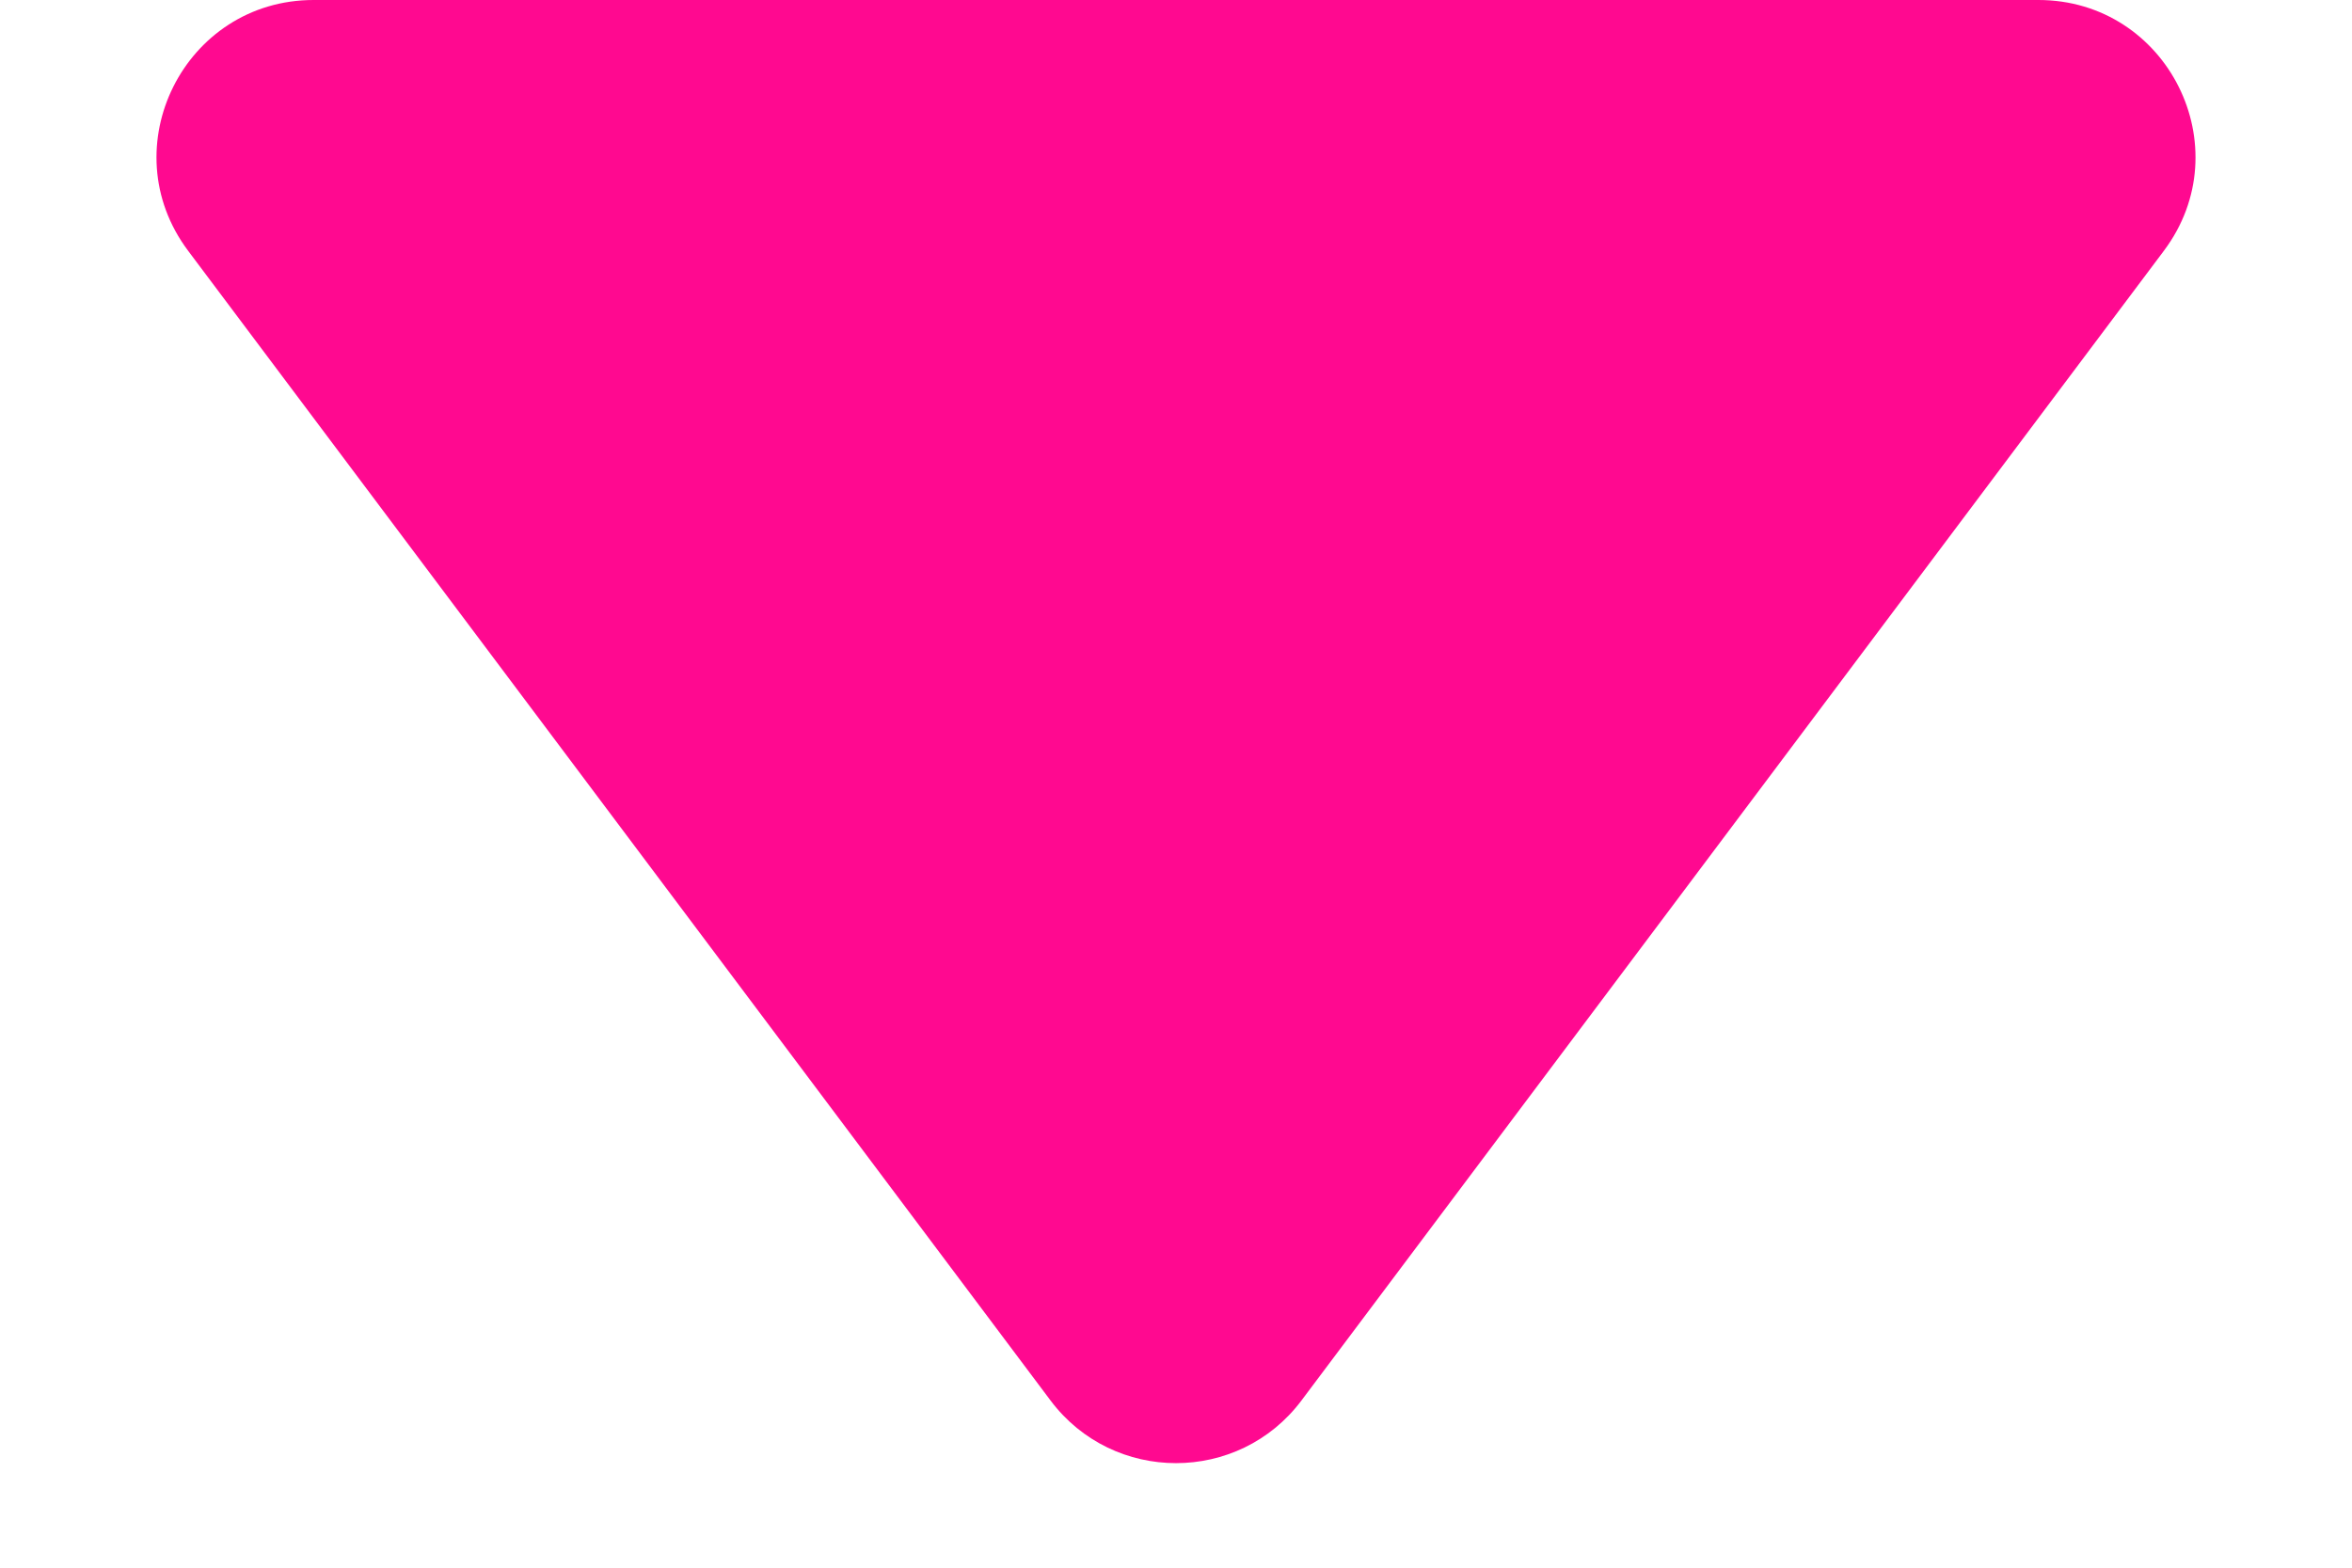 <svg width="12" height="8" viewBox="0 0 12 8" fill="none" xmlns="http://www.w3.org/2000/svg">
<path d="M5.36 7.147L0.96 1.28C0.564 0.753 0.941 0 1.6 0H10.4C11.059 0 11.436 0.753 11.04 1.28L6.64 7.147C6.32 7.573 5.68 7.573 5.36 7.147Z" fill="#FF0990"/>
</svg>
